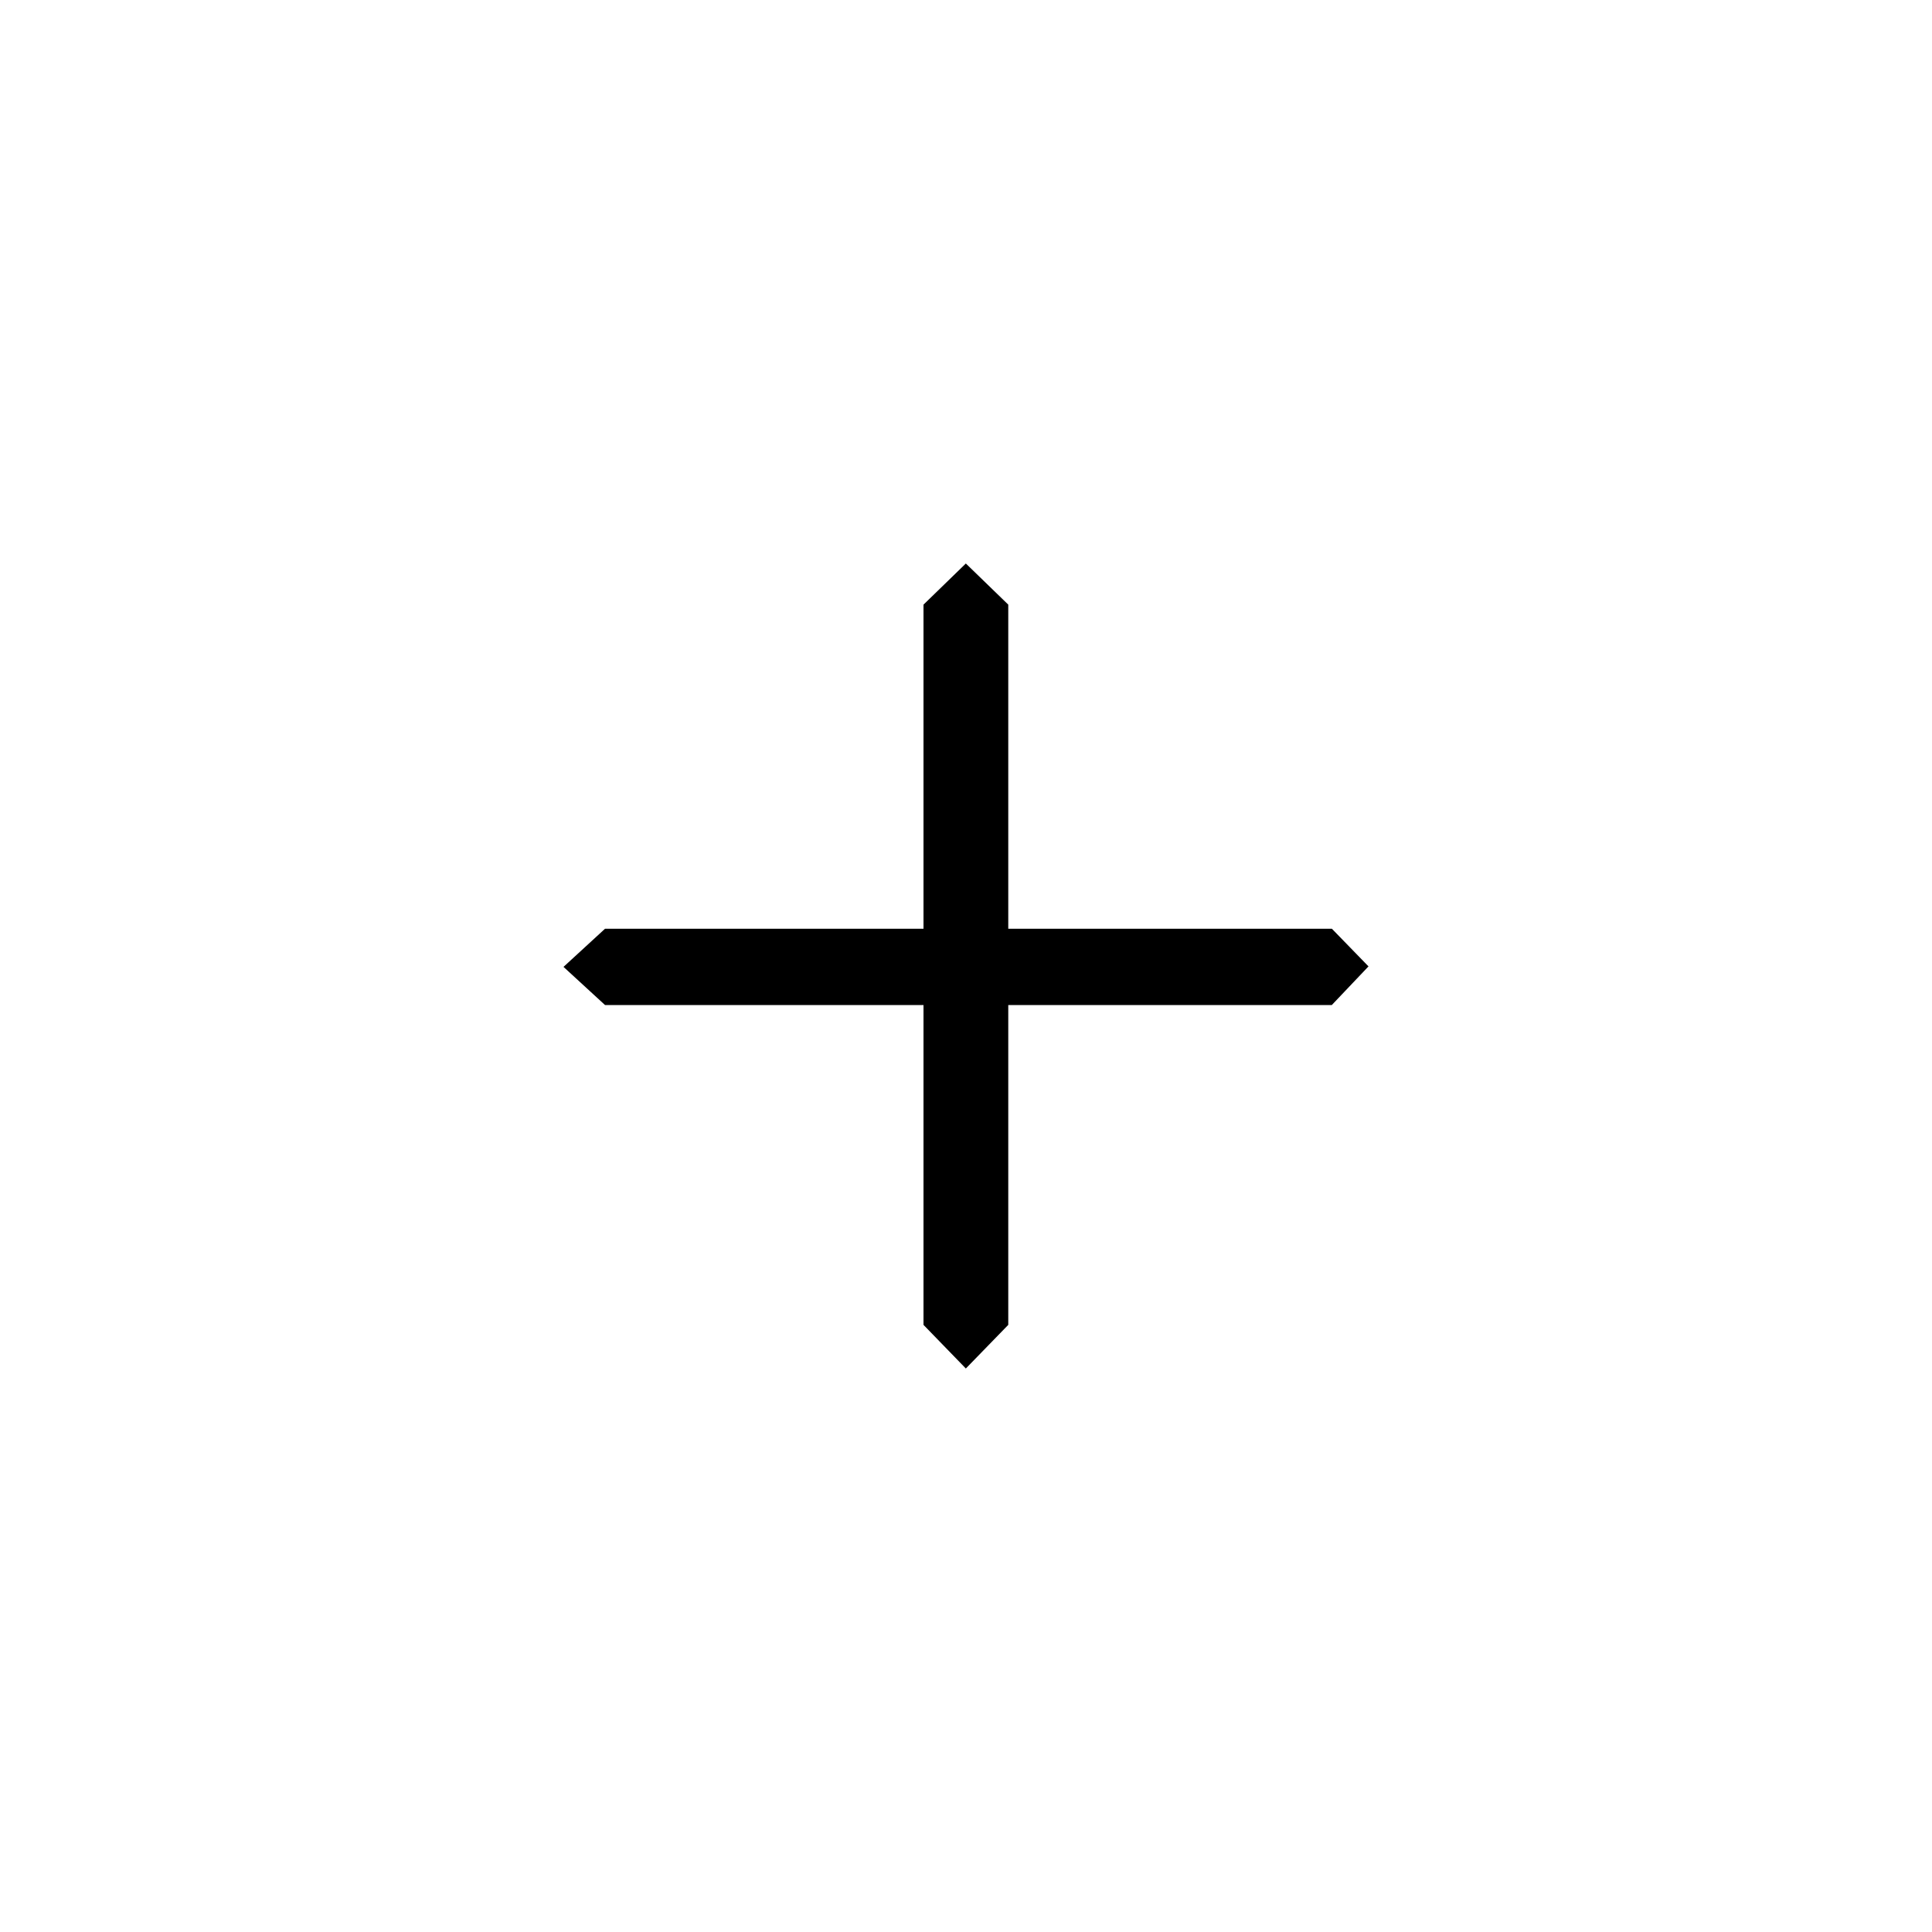 <svg width="24" height="24" viewBox="0 0 24 24" fill="none" xmlns="http://www.w3.org/2000/svg">
<path fill-rule="evenodd" clip-rule="evenodd" d="M12.525 7.511V11.537H16.545L17 12.005L16.544 12.485H12.525V16.458L11.998 17L11.472 16.458V12.485H7.516L7 12.011L7.516 11.537H11.472V7.511L11.998 7L12.525 7.511Z" fill="black"/>
</svg>
